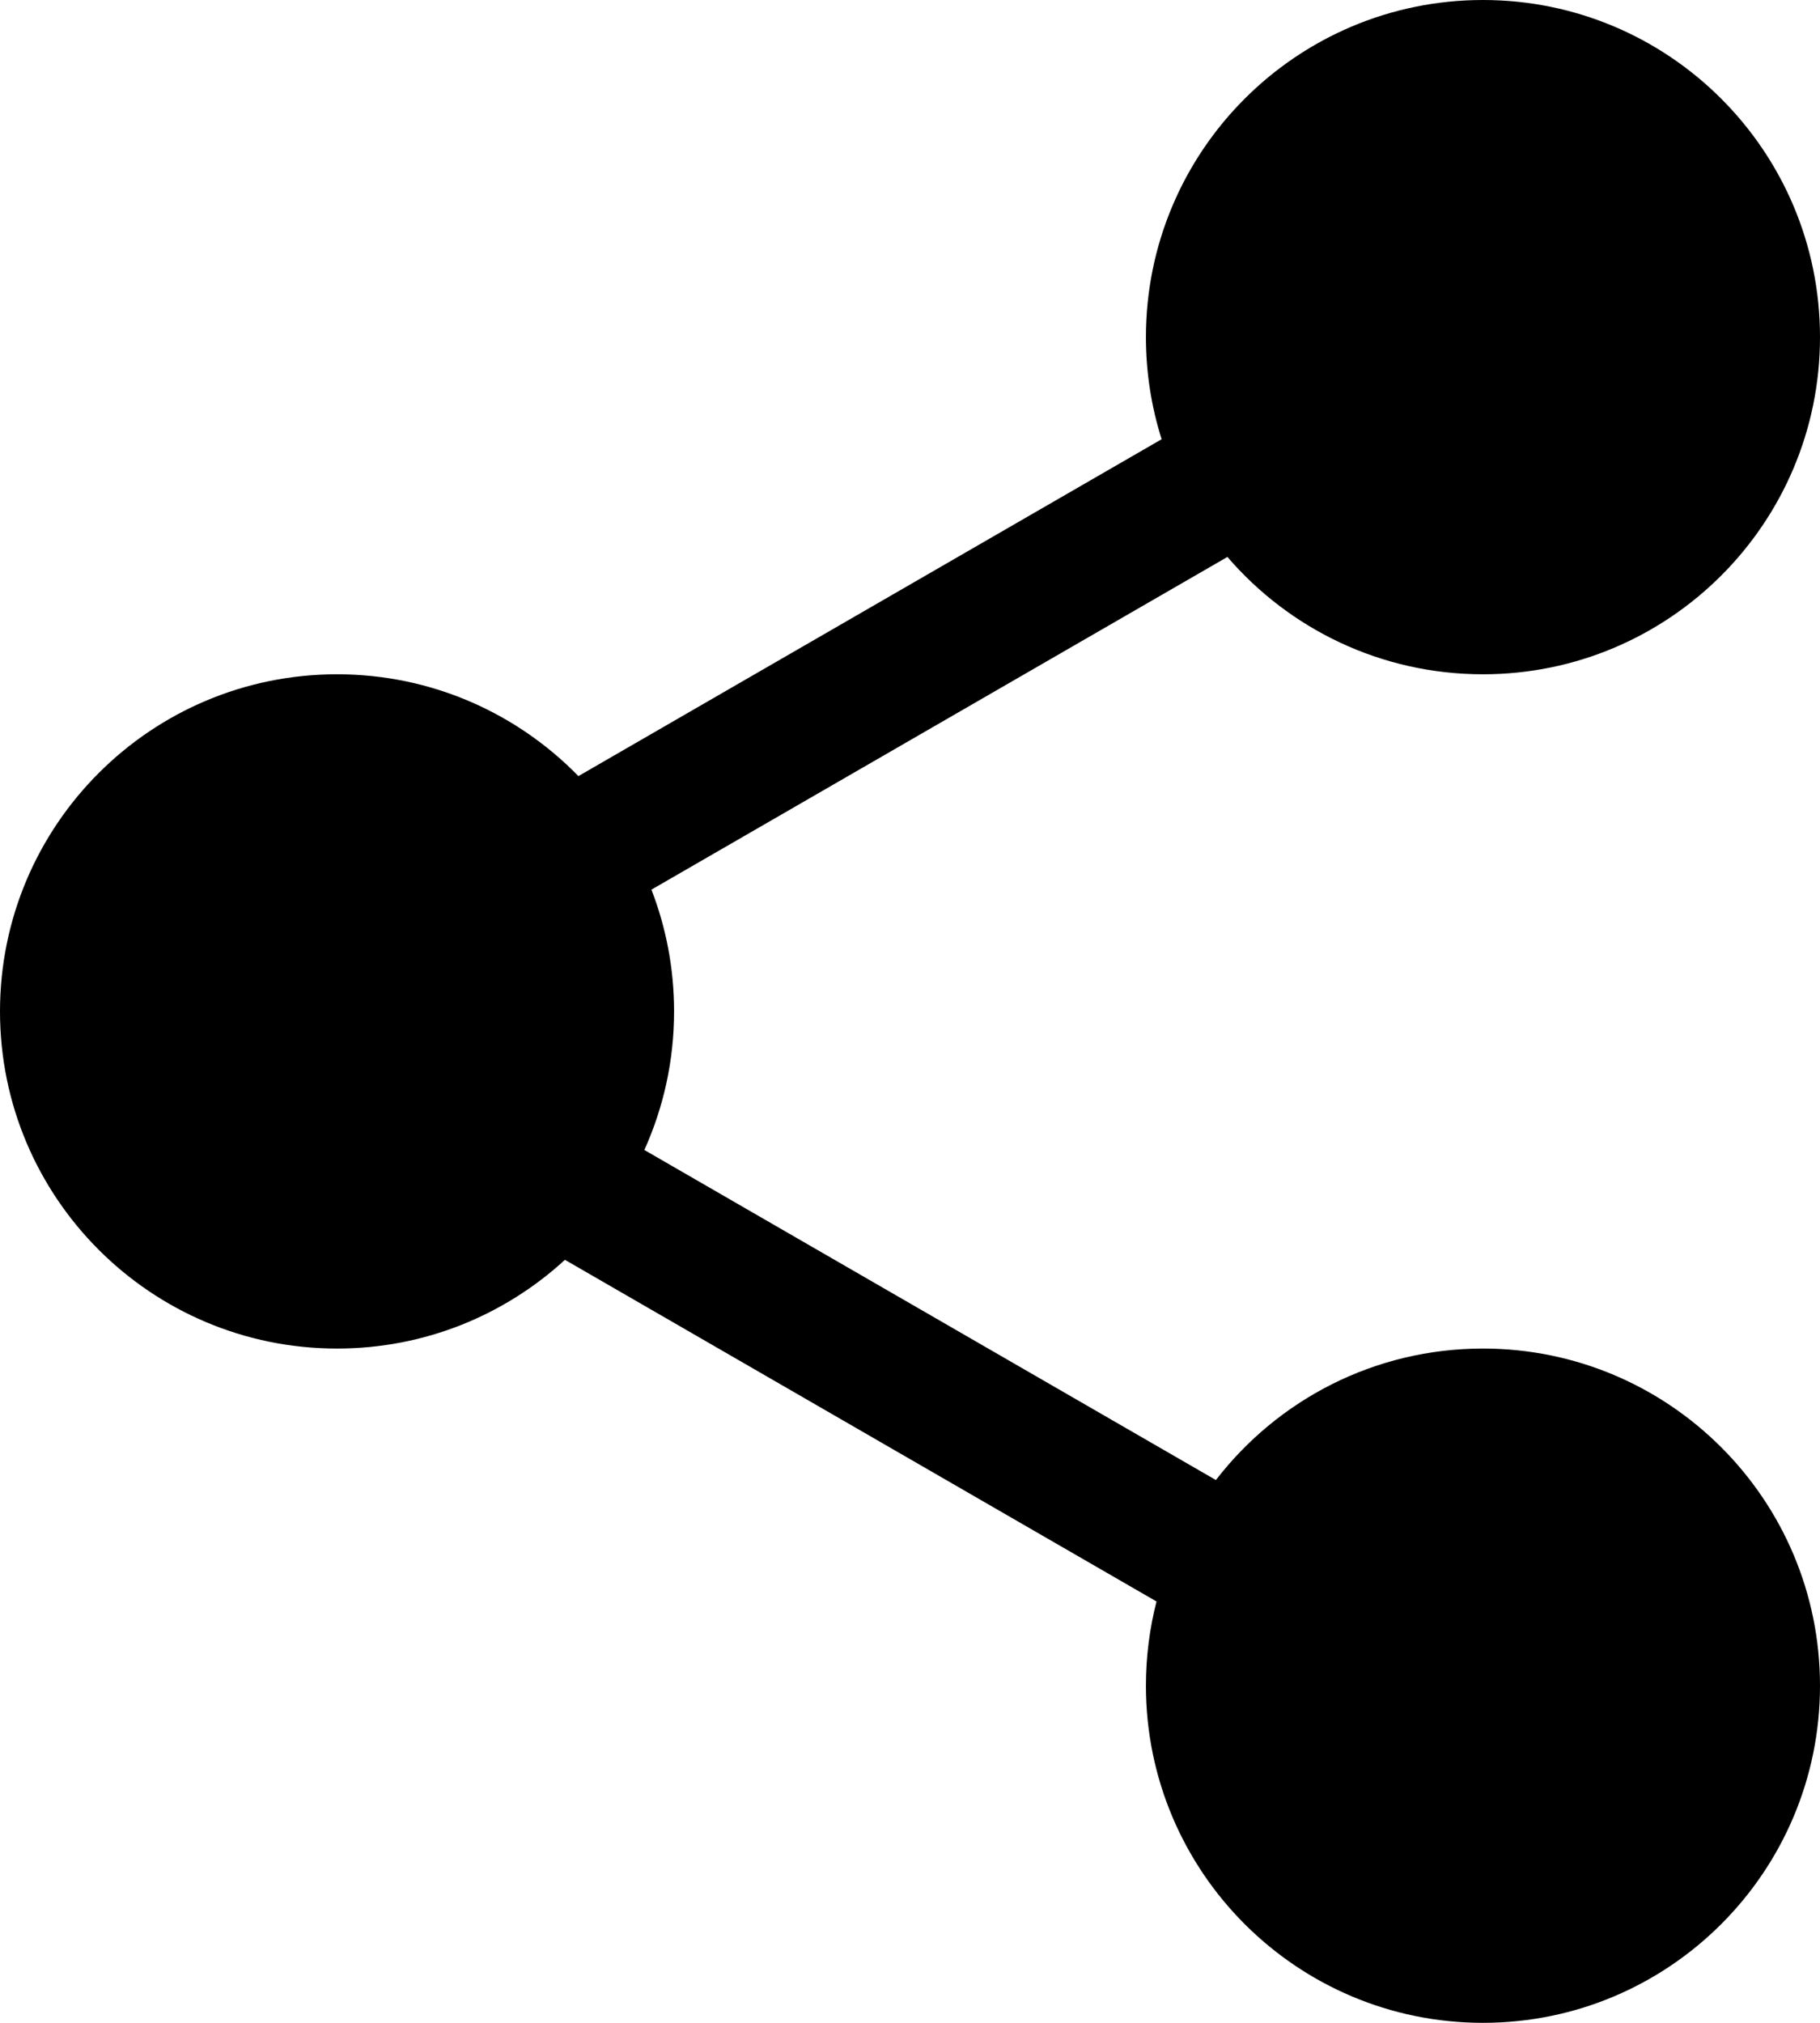 <svg width="27" height="30" viewBox="0 0 27 30" fill="none" xmlns="http://www.w3.org/2000/svg">
<path fill-rule="evenodd" clip-rule="evenodd" d="M27 5C27 7.761 24.761 10 22 10C20.484 10 19.126 9.326 18.209 8.26L9.664 13.194C9.881 13.754 10 14.363 10 15C10 15.732 9.842 16.428 9.559 17.055L18.038 21.95C18.952 20.764 20.387 20 22 20C24.761 20 27 22.239 27 25C27 27.761 24.761 30 22 30C19.239 30 17 27.761 17 25C17 24.569 17.055 24.15 17.157 23.751L8.381 18.684C7.491 19.501 6.304 20 5 20C2.239 20 0 17.761 0 15C0 12.239 2.239 10 5 10C6.404 10 7.672 10.579 8.581 11.51L17.233 6.514C17.082 6.037 17 5.528 17 5C17 2.239 19.239 0 22 0C24.761 0 27 2.239 27 5Z" fill="black"/>
</svg>
